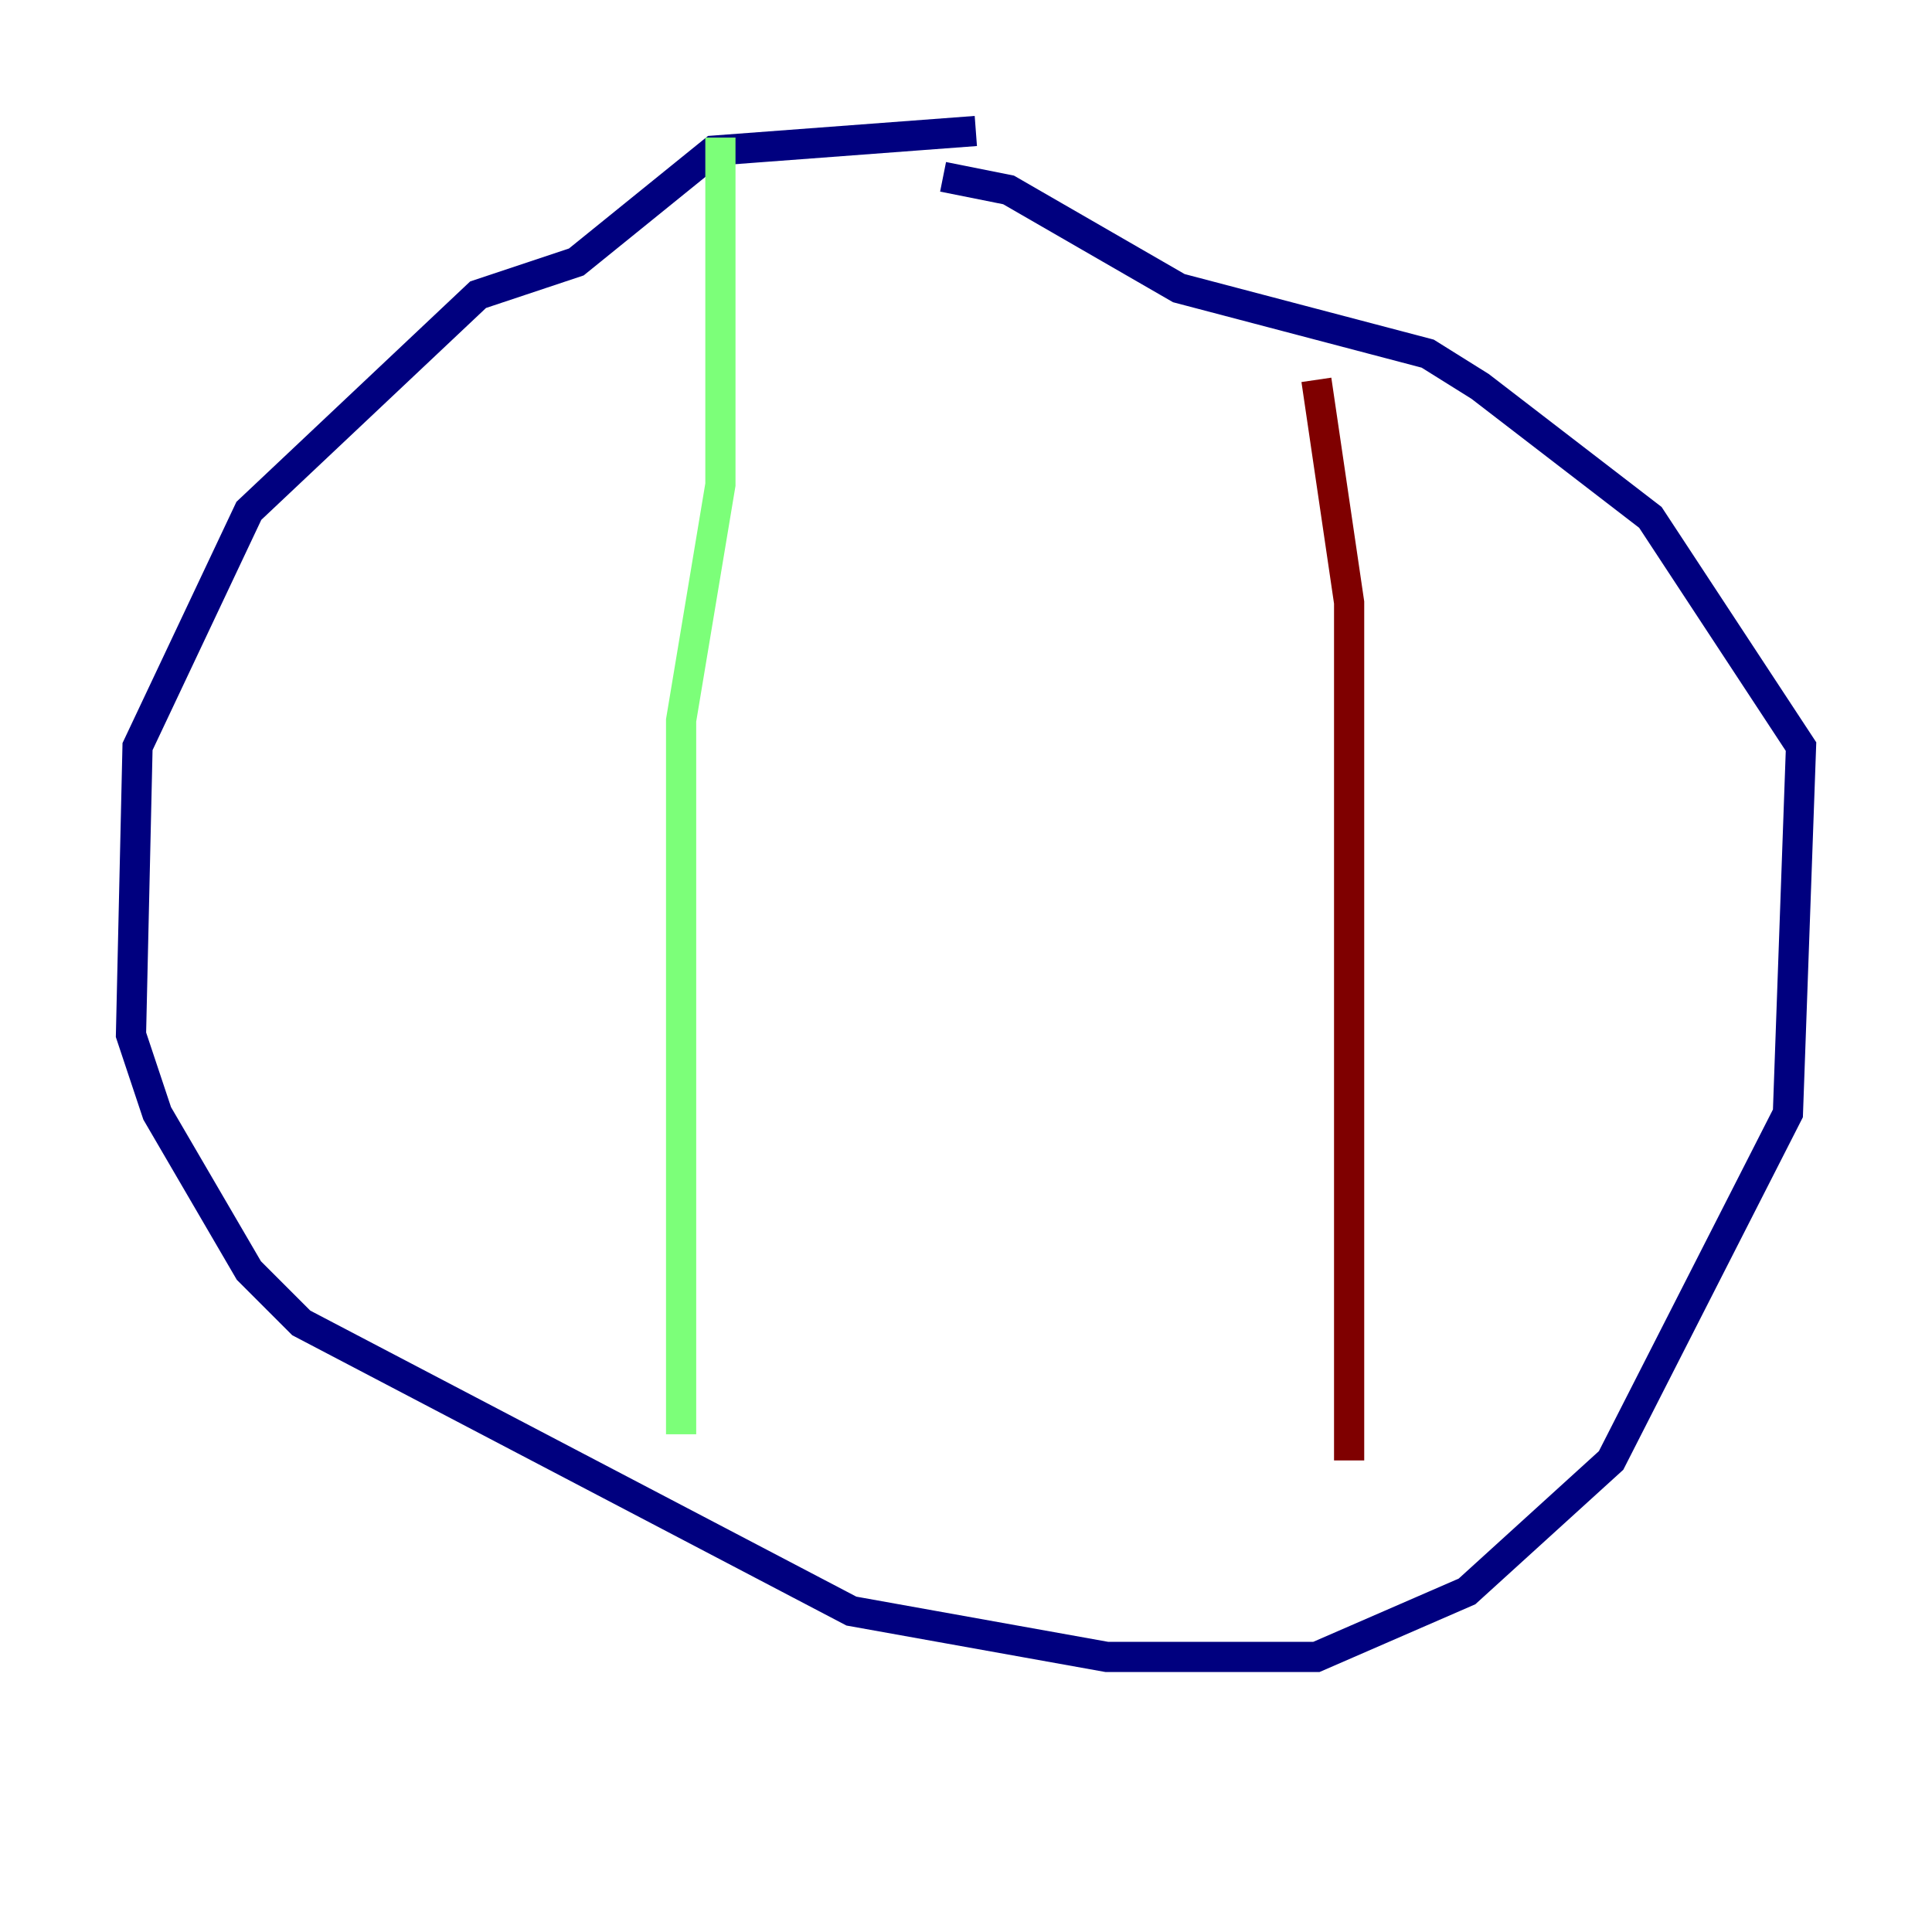<?xml version="1.0" encoding="utf-8" ?>
<svg baseProfile="tiny" height="128" version="1.2" viewBox="0,0,128,128" width="128" xmlns="http://www.w3.org/2000/svg" xmlns:ev="http://www.w3.org/2001/xml-events" xmlns:xlink="http://www.w3.org/1999/xlink"><defs /><polyline fill="none" points="64.651,8.678 47.295,9.98 38.183,17.356 31.675,19.525 16.488,33.844 9.112,49.464 8.678,68.556 10.414,73.763 16.488,84.176 19.959,87.647 56.407,106.739 73.329,109.776 87.214,109.776 97.193,105.437 106.739,96.759 118.454,73.763 119.322,49.464 109.342,34.278 98.061,25.6 94.59,23.43 78.102,19.091 66.82,12.583 62.481,11.715" stroke="#00007f" stroke-width="2" /><polyline fill="none" points="47.729,9.112 47.729,32.108 45.125,47.729 45.125,95.024" stroke="#7cff79" stroke-width="2" /><polyline fill="none" points="87.214,25.166 89.383,39.919 89.383,96.759" stroke="#7f0000" stroke-width="2" /></svg>
